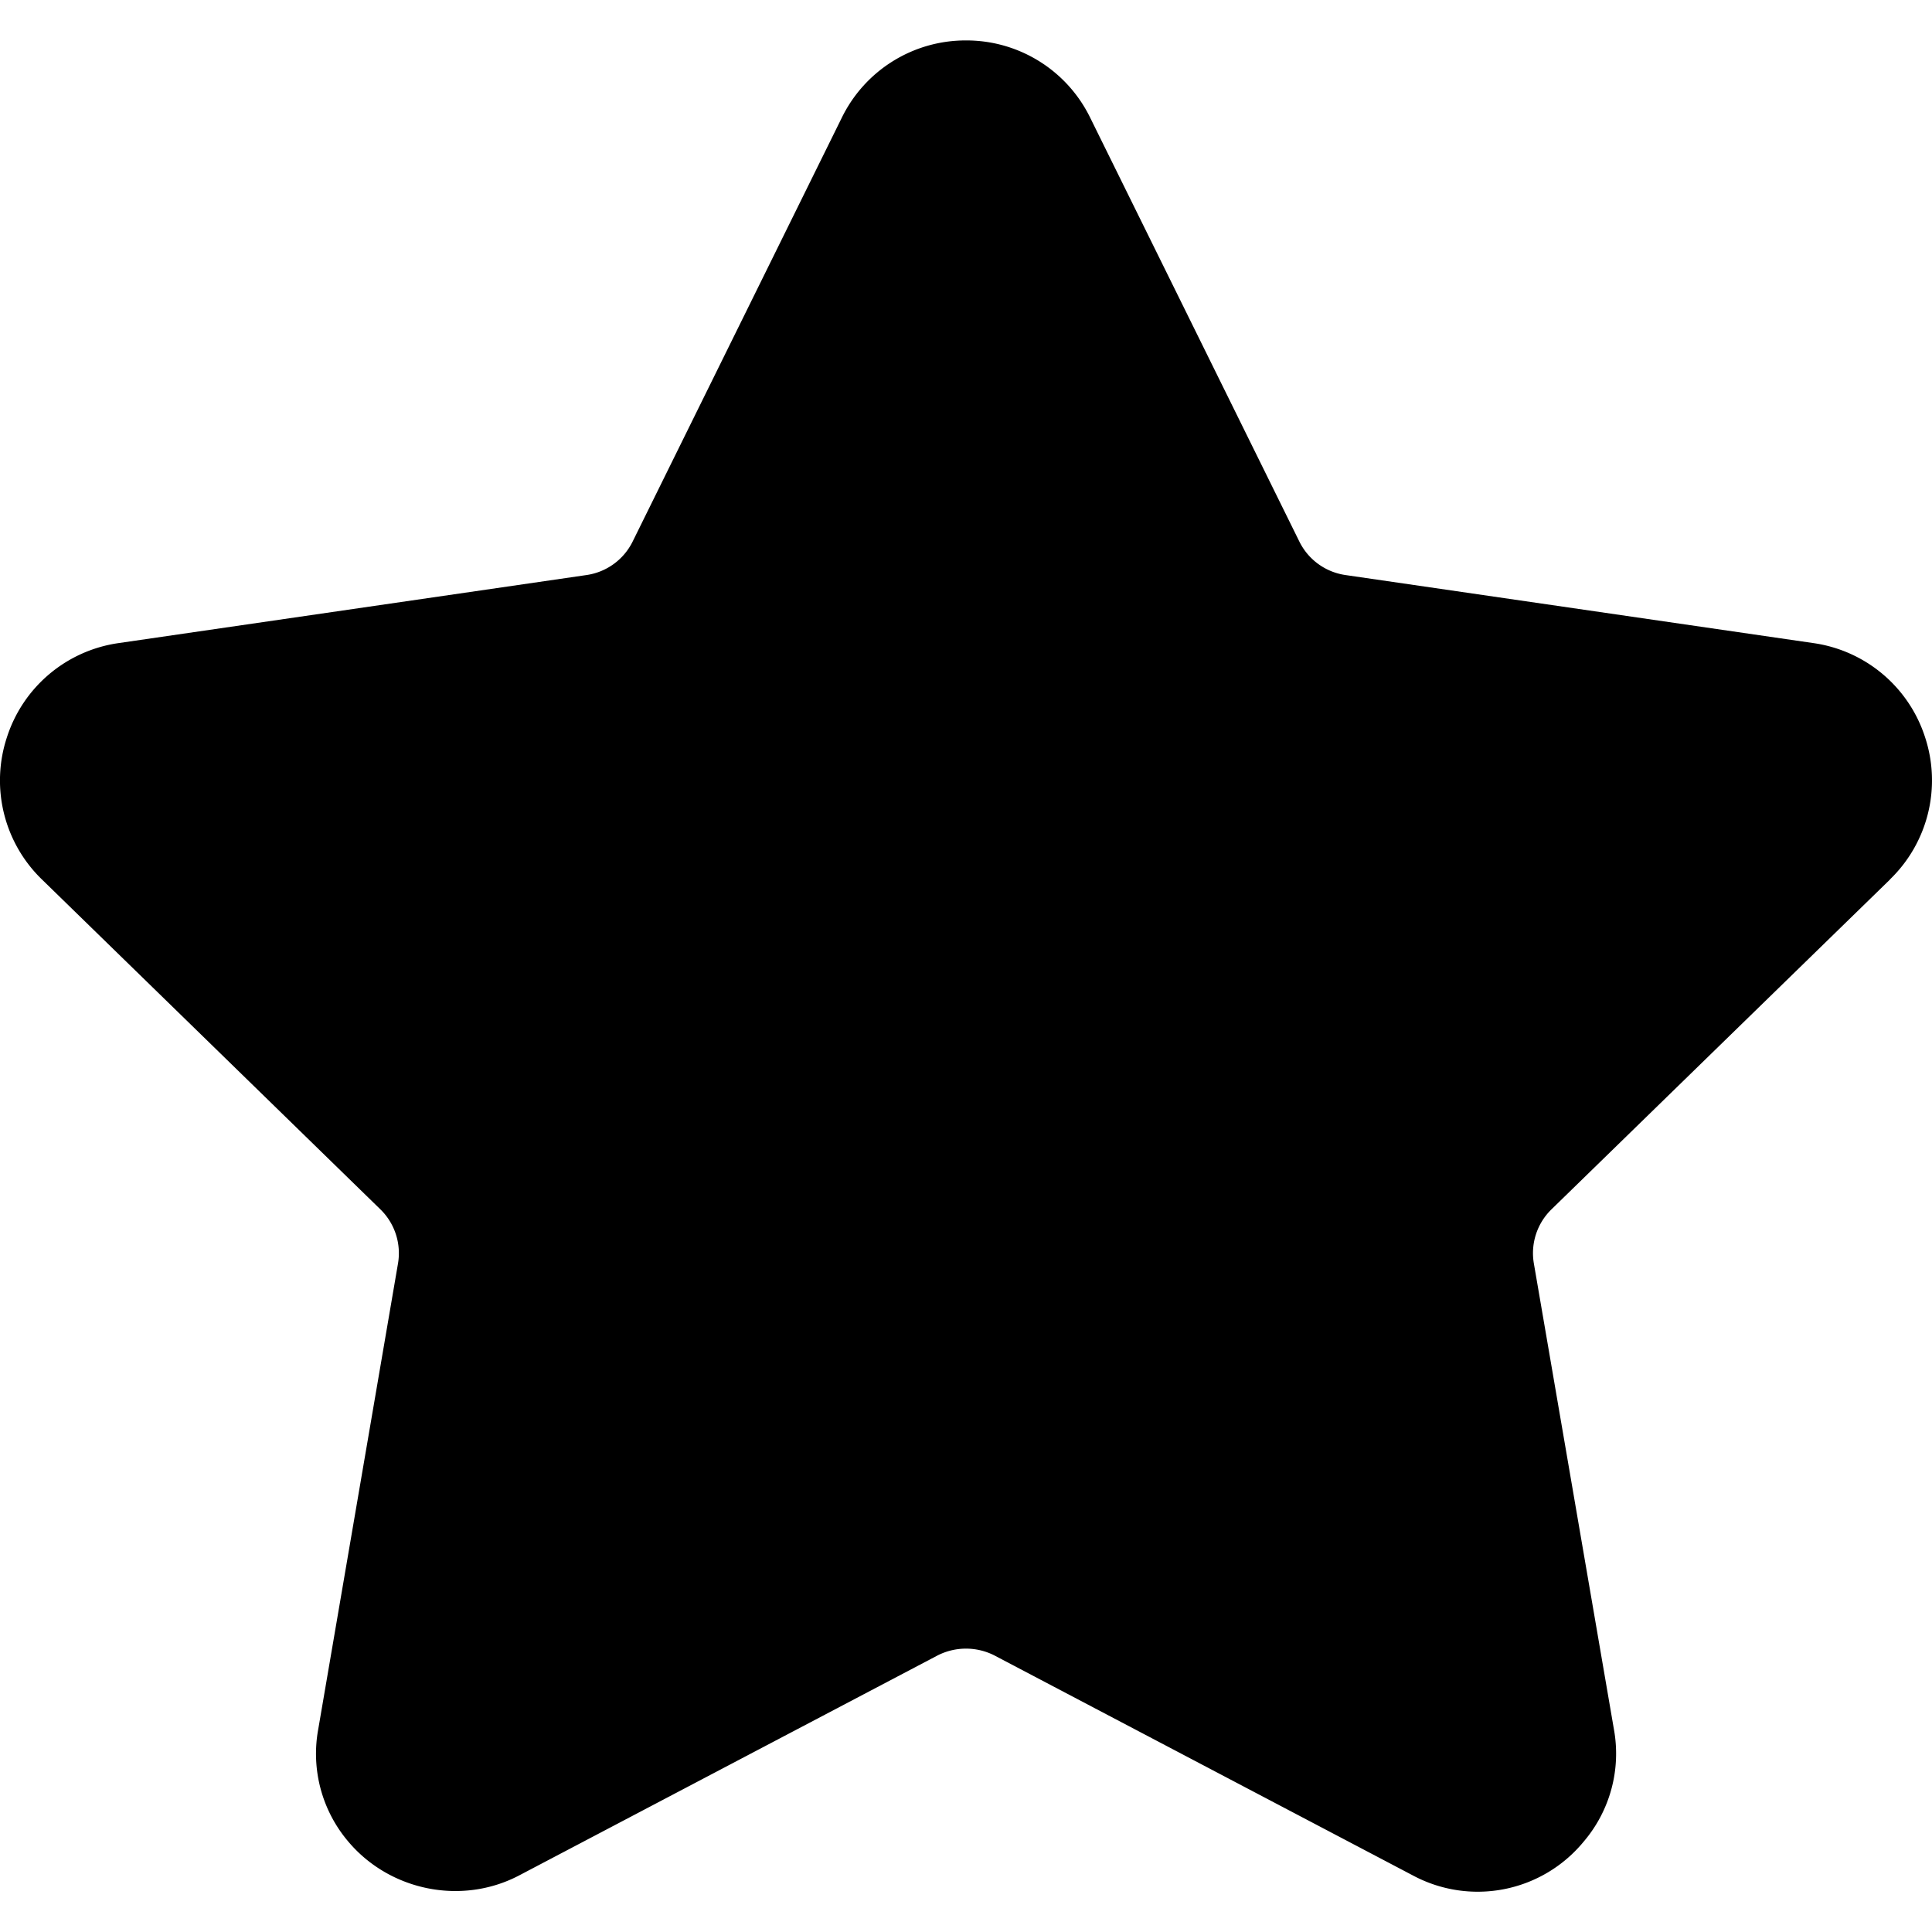 <svg width="14" height="14"  xmlns="http://www.w3.org/2000/svg"><path d="M13.696 6.372a.998.998 0 00.254-1.029.998.998 0 00-.81-.683l-3.39-.493a.443.443 0 01-.334-.242L7.9.853a.998.998 0 00-.9-.56.998.998 0 00-.9.56L4.584 3.925a.443.443 0 01-.334.242L.86 4.66a.998.998 0 00-.81.683.998.998 0 00.254 1.03l2.452 2.39a.444.444 0 01.128.393l-.578 3.375a.983.983 0 00.218.814c.3.356.821.464 1.238.245l3.032-1.594a.454.454 0 01.412 0l3.032 1.594a.994.994 0 001.238-.245.983.983 0 00.219-.814l-.58-3.375a.443.443 0 01.128-.393l2.453-2.39z"/></svg>